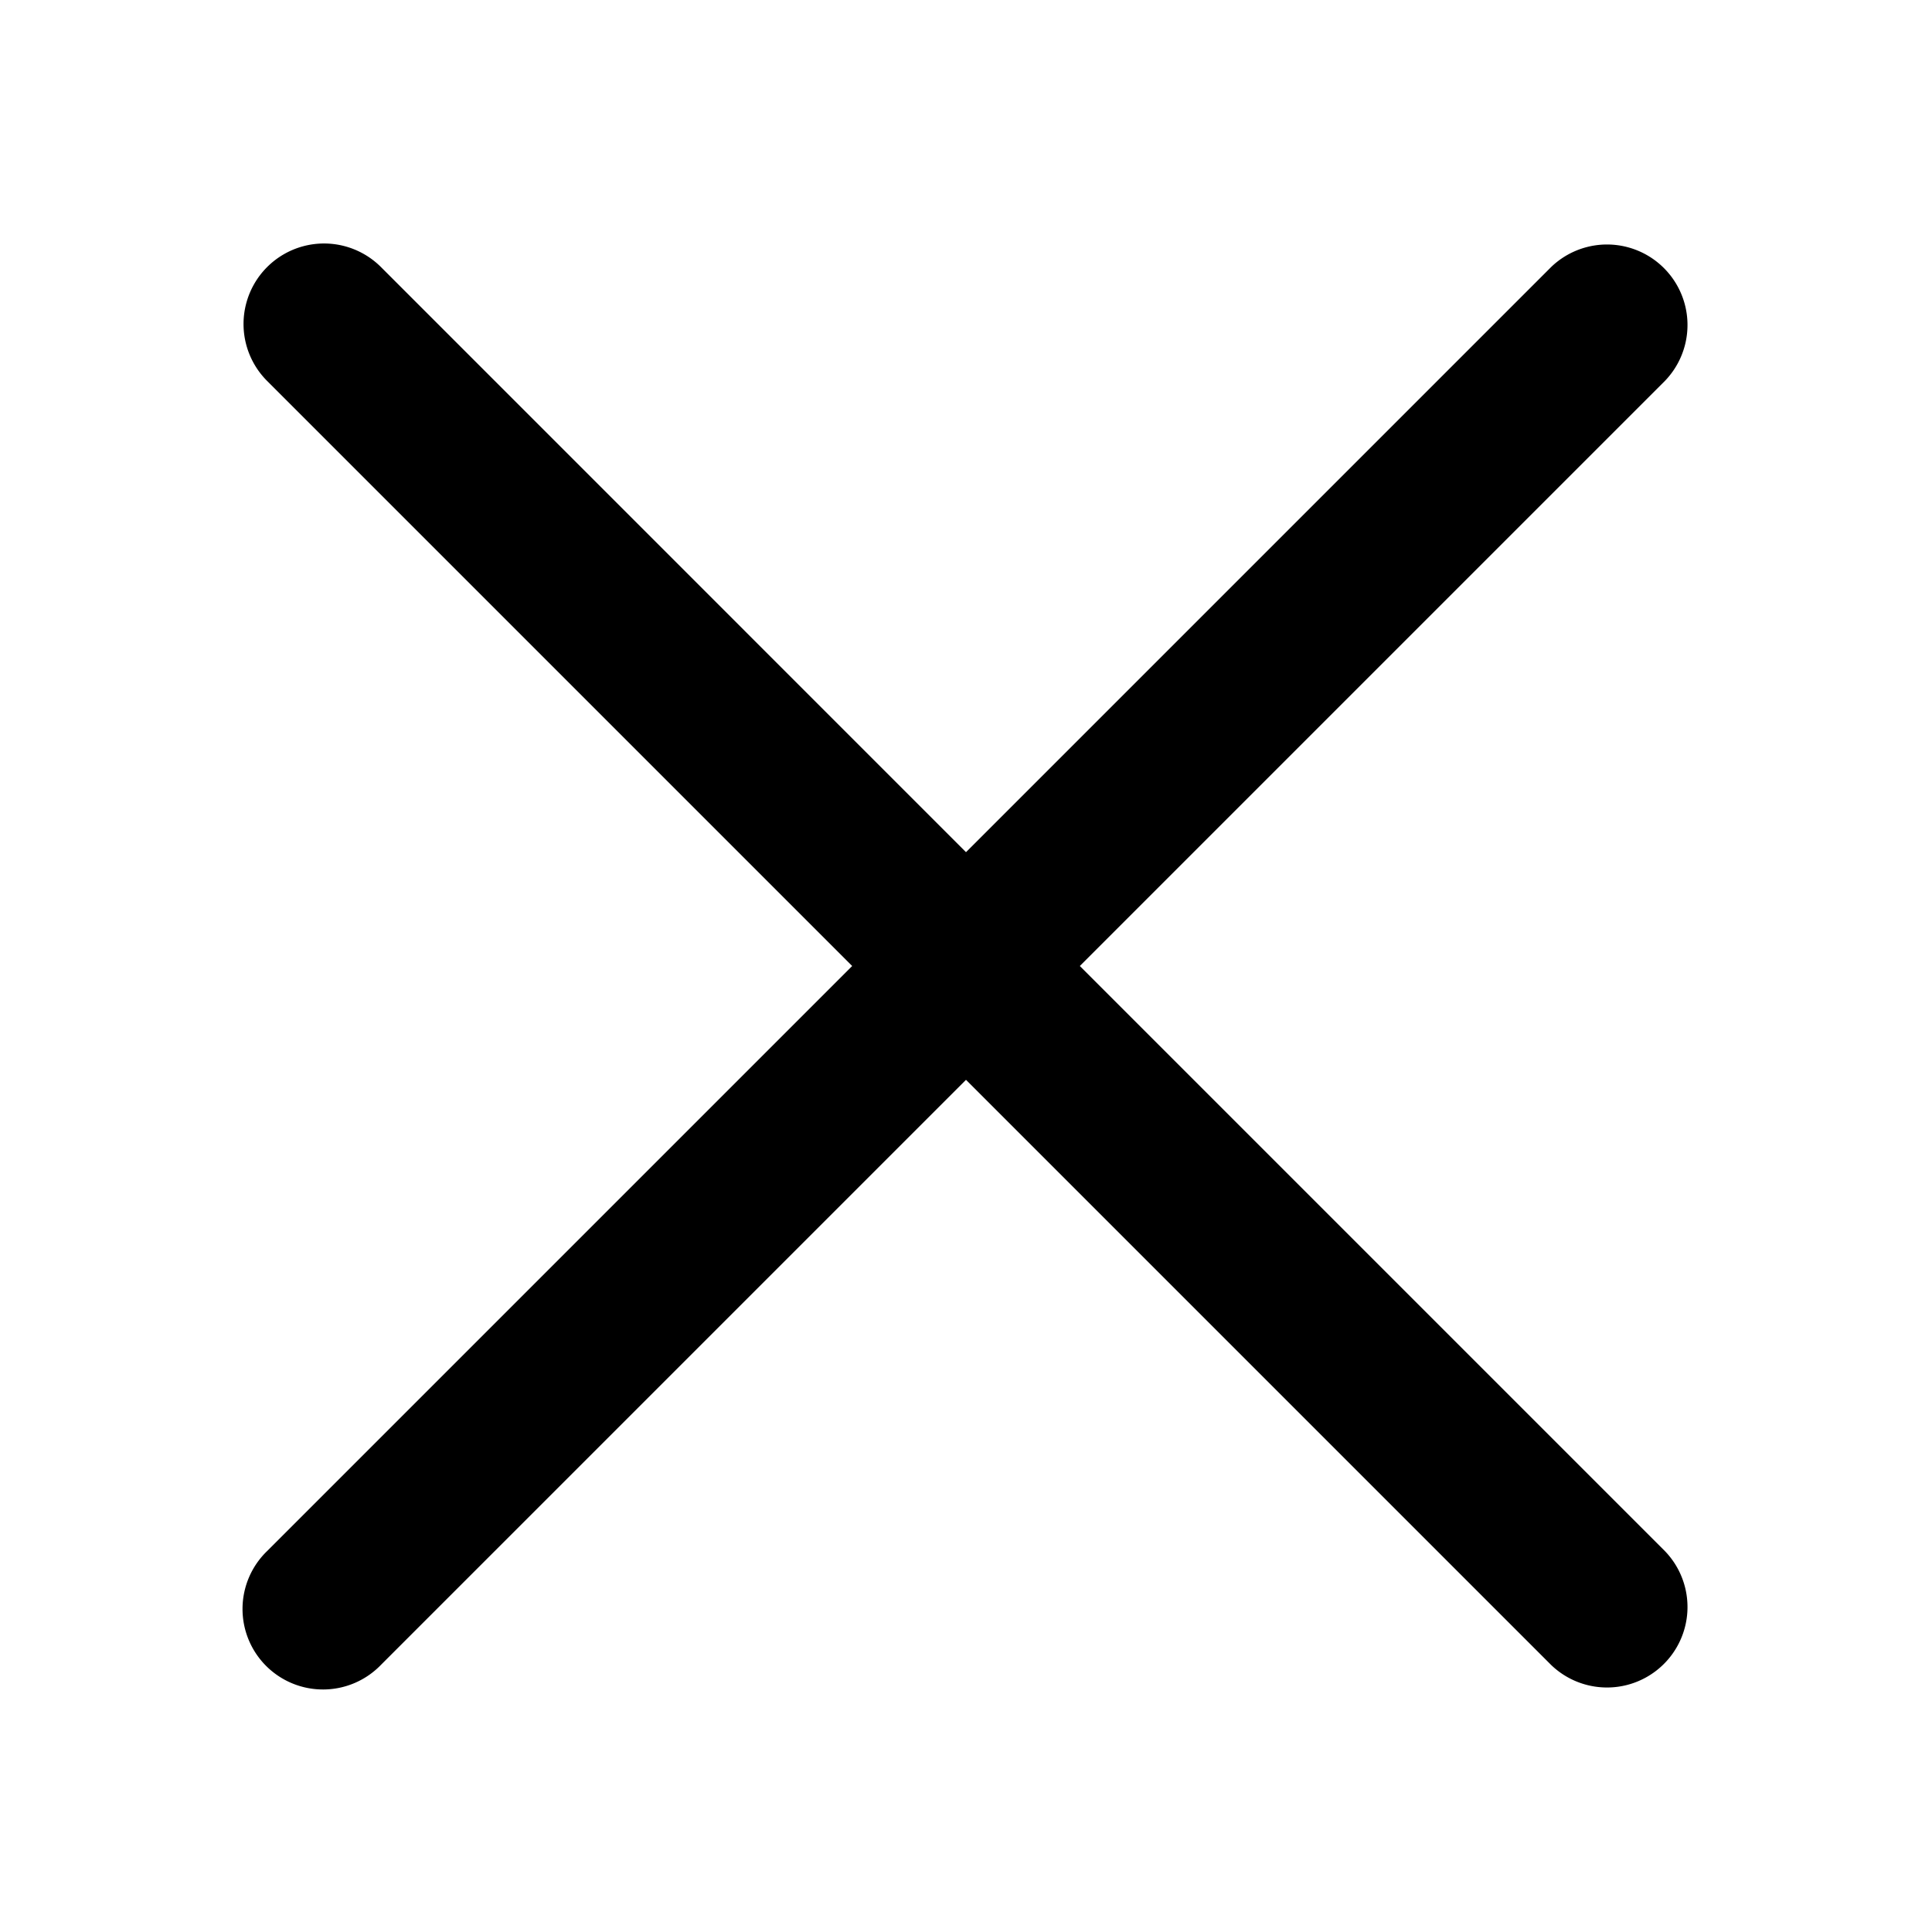 <svg width="24" height="24" xmlns="http://www.w3.org/2000/svg" fill="currentColor" viewBox="0 0 24 24"><path d="M3.318 19.268a1 1 0 1 0 1.414 1.414L12 13.414l7.268 7.268a1 1 0 0 0 1.414-1.414L13.414 12l7.268-7.268a1 1 0 0 0-1.414-1.414L12 10.586 4.733 3.318a1 1 0 0 0-1.415 1.414L10.586 12z"/></svg>
